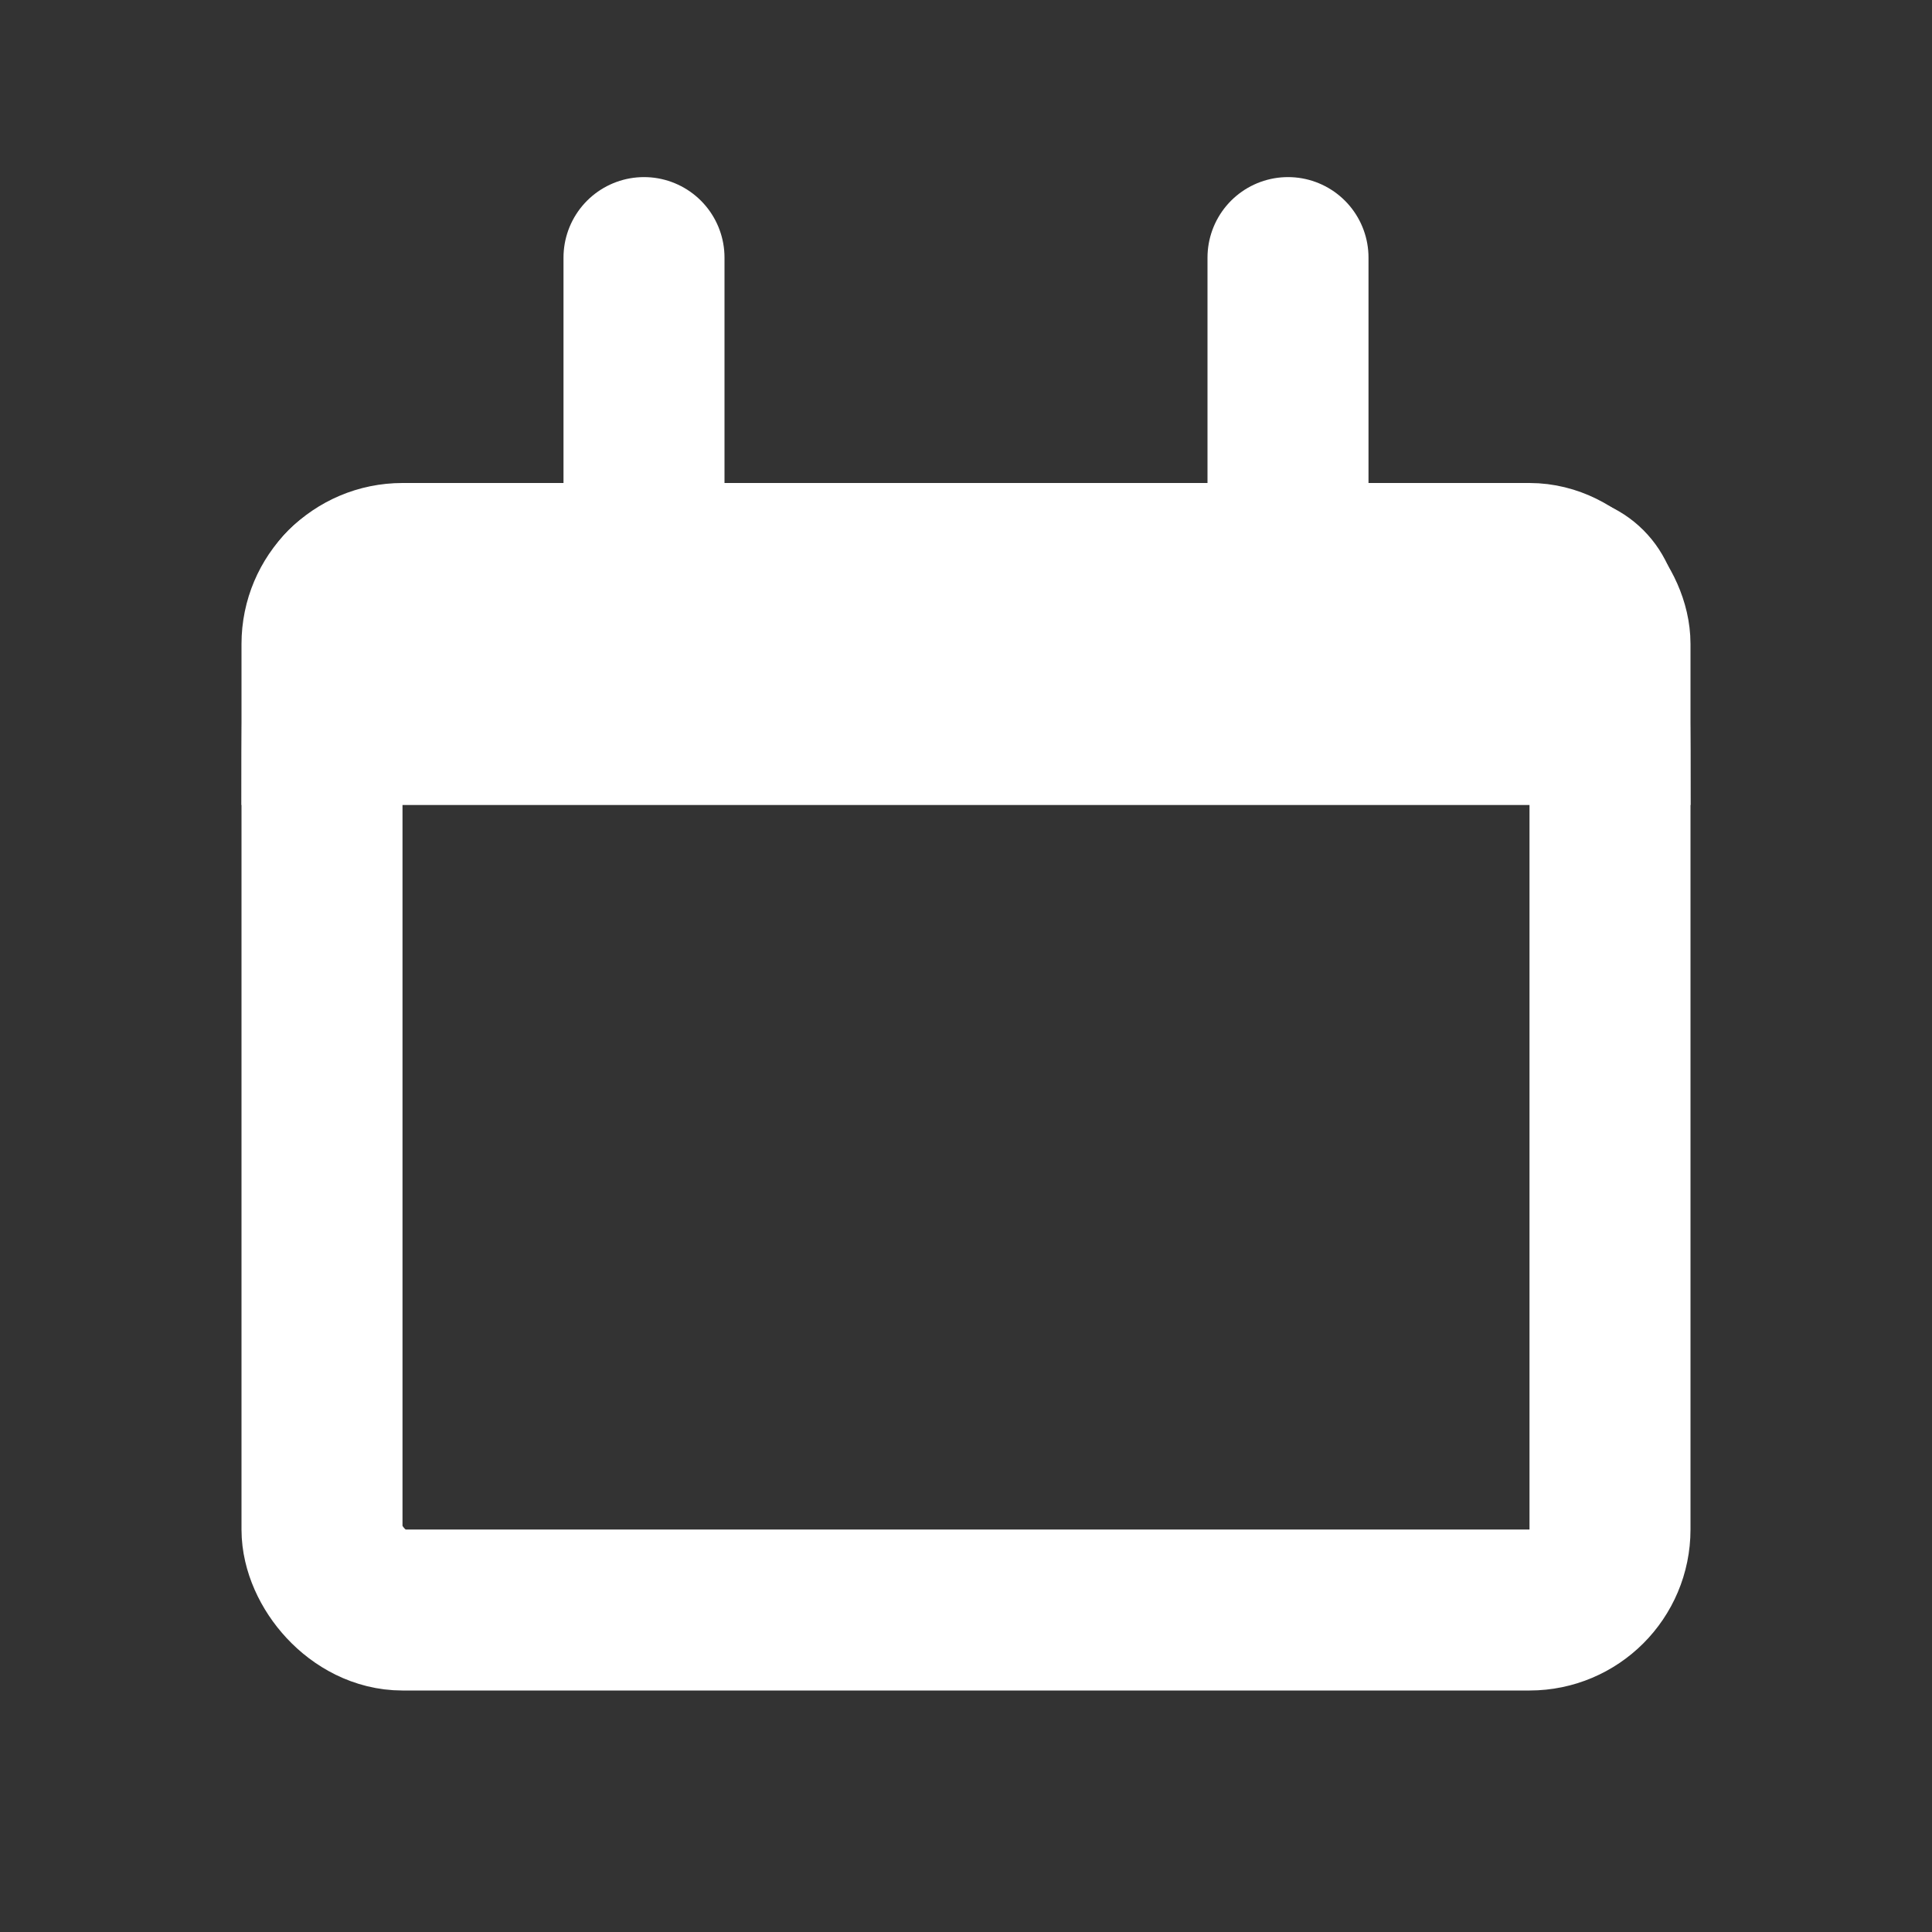 <svg width="15" height="15" viewBox="0 0 15 15" fill="none" xmlns="http://www.w3.org/2000/svg">
<rect x="0" y="0" width="15" height="15" fill="#333333" stroke="none"/>
<rect x="2.5" y="4.375" width="10" height="8.125" rx="0.625" stroke="white" stroke-width="1.25"/>
<path d="M1.875 6.25C1.875 5.071 1.875 4.482 2.241 4.116C2.607 3.75 3.196 3.75 4.375 3.75H10.625C11.803 3.75 12.393 3.75 12.759 4.116C13.125 4.482 13.125 5.071 13.125 6.25H1.875Z" fill="white"/>
<path d="M5 2L5 4" stroke="white" stroke-width="1.25" stroke-linecap="round"/>
<path d="M10 2L10 3.875" stroke="white" stroke-width="1.25" stroke-linecap="round"/>
</svg>

